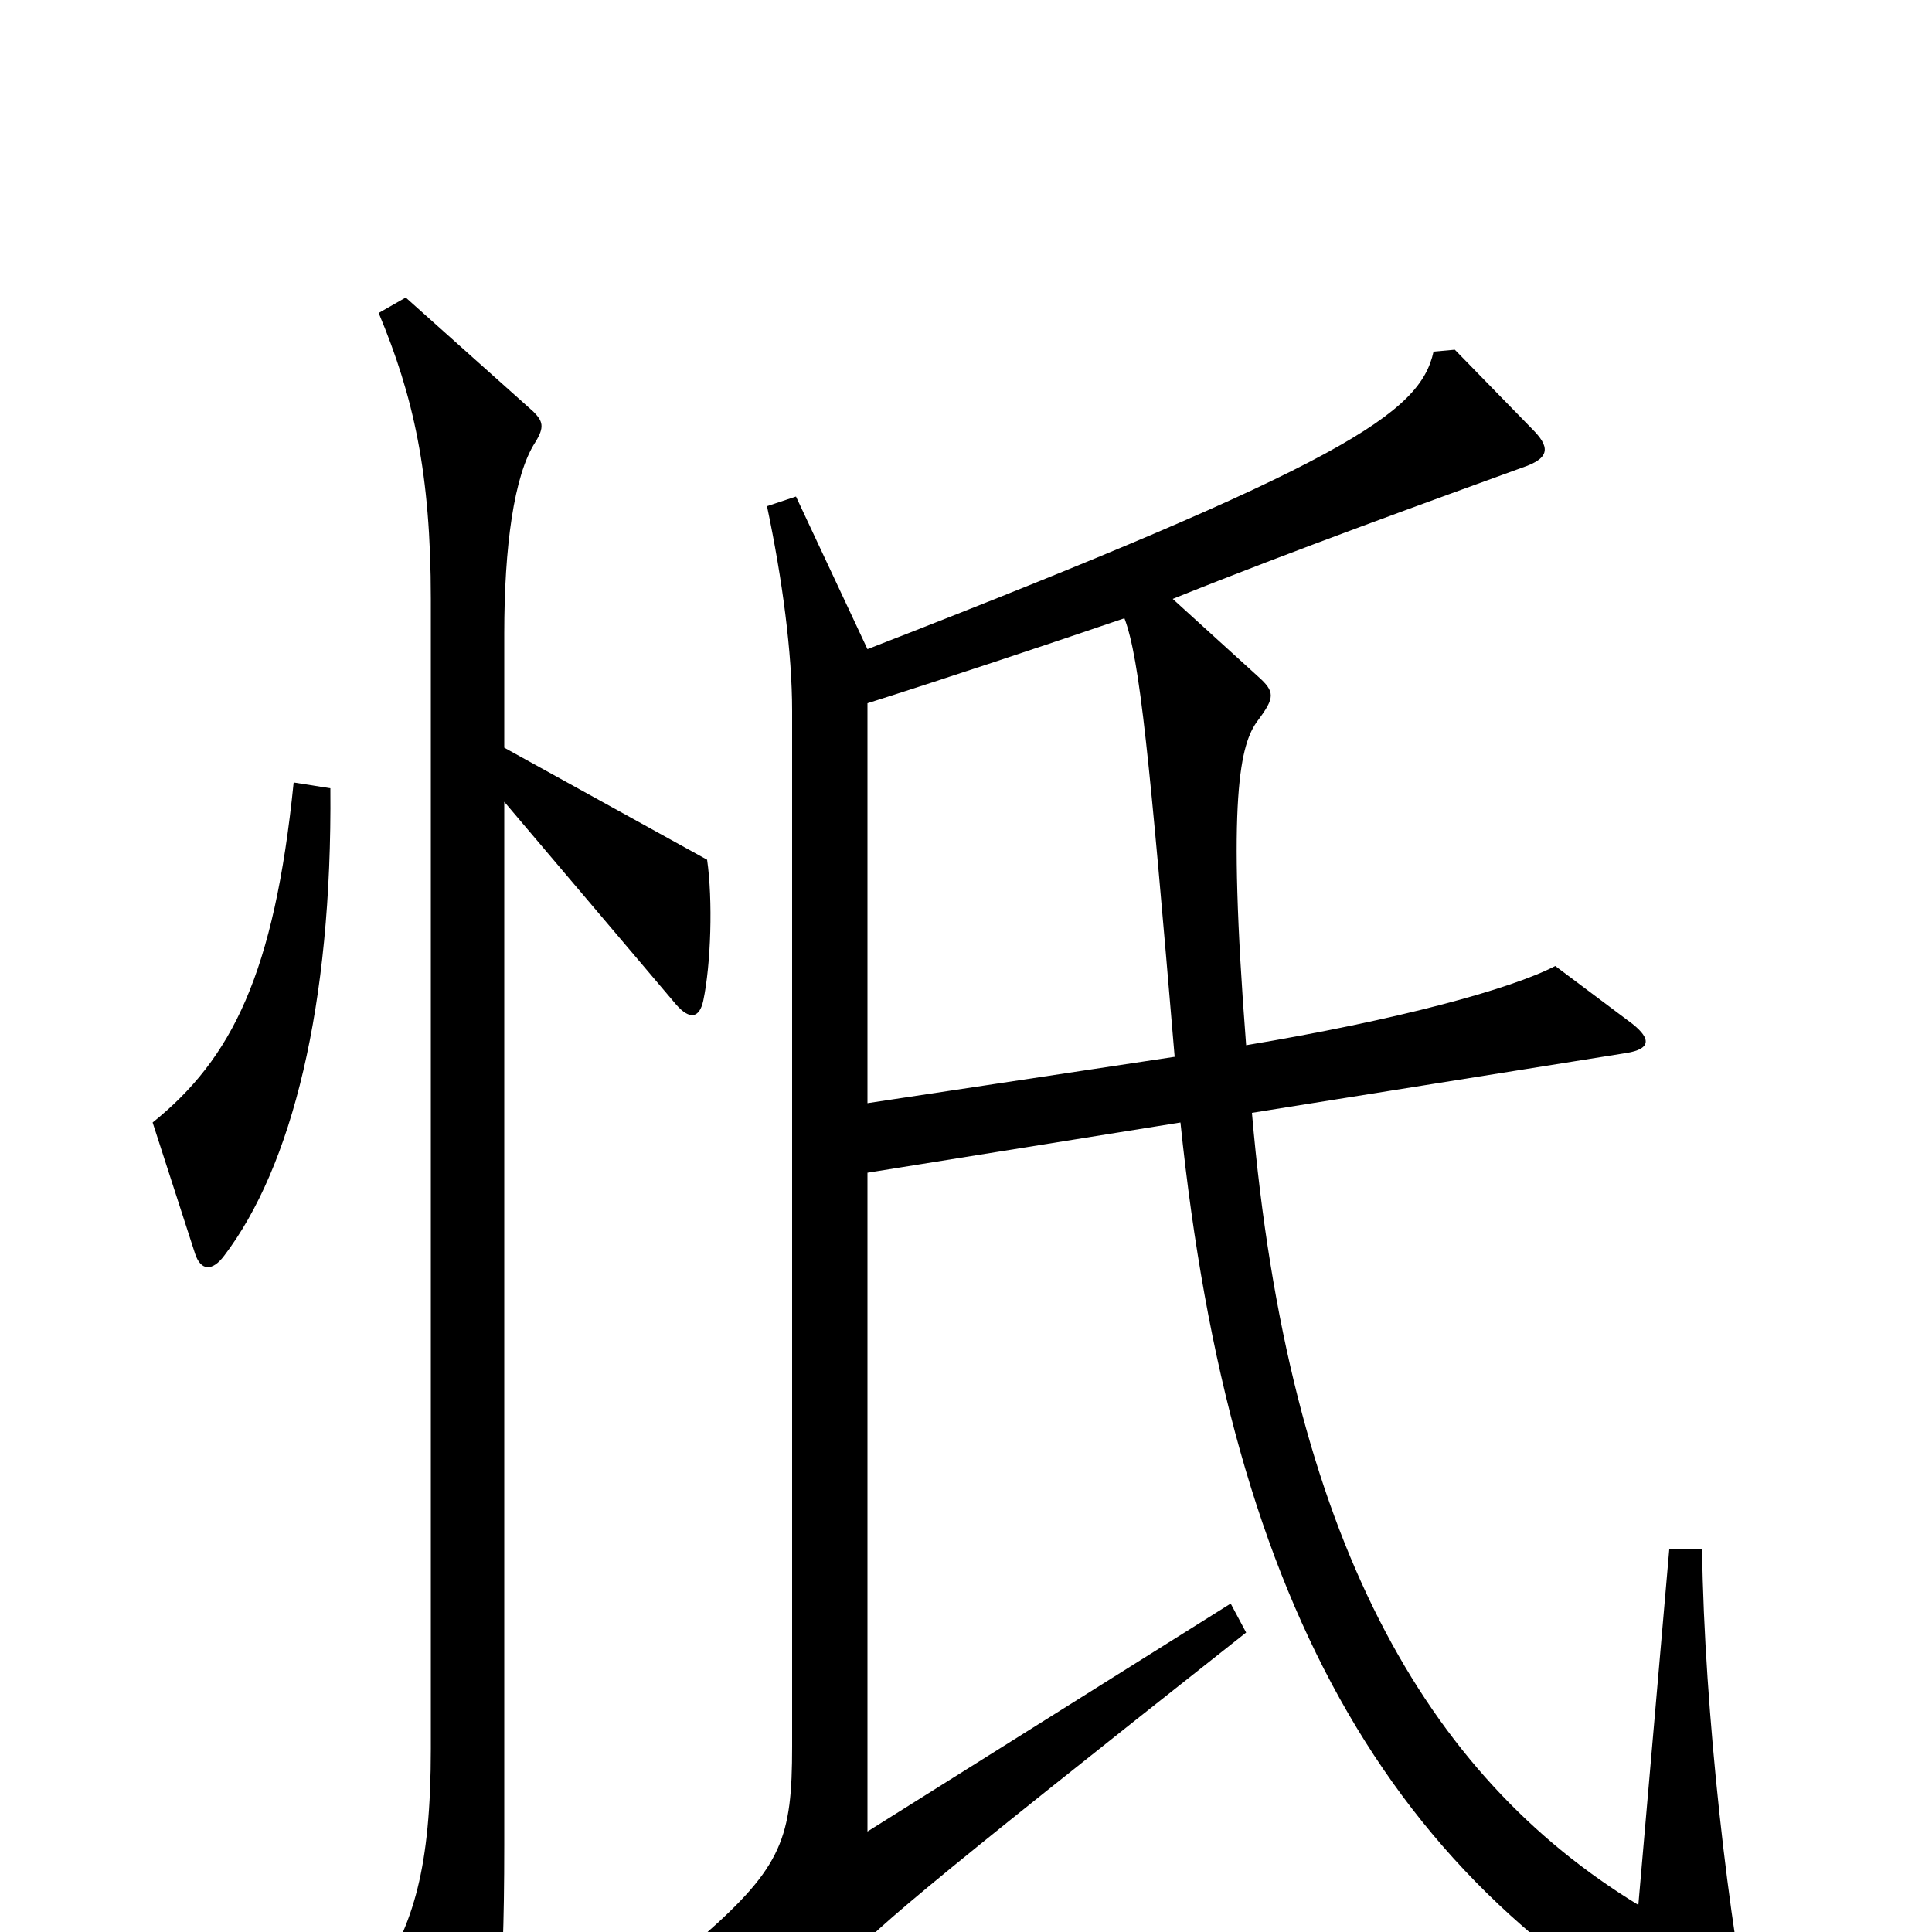 <svg xmlns="http://www.w3.org/2000/svg" viewBox="0 -1000 1000 1000">
	<path fill="#000000" d="M171 -592L152 -595C142 -496 120 -452 79 -419L101 -351C104 -342 110 -342 116 -350C151 -396 172 -479 171 -592ZM366 -555L261 -613V-672C261 -717 266 -754 277 -771C282 -779 281 -782 276 -787L210 -846L196 -838C214 -795 223 -755 223 -690V-95C223 -33 214 -4 195 25L233 89C237 96 242 96 246 88C257 66 261 37 261 -45V-585L350 -480C357 -472 362 -473 364 -482C368 -501 369 -534 366 -555ZM908 57C895 0 882 -116 881 -198H864L848 -14C738 -81 667 -204 648 -424L842 -455C854 -457 855 -462 845 -470L805 -500C782 -488 723 -472 645 -459C635 -588 642 -615 651 -627C660 -639 660 -642 651 -650L607 -690C669 -715 744 -742 788 -758C803 -763 802 -769 793 -778L753 -819L742 -818C735 -786 696 -760 449 -664L412 -743L397 -738C405 -700 410 -662 410 -632V-96C410 -49 405 -34 364 2L418 26C430 31 434 28 439 16C443 6 478 -23 645 -155L637 -170L449 -52V-393L611 -419C637 -168 721 -17 897 68C907 73 911 70 908 57ZM608 -453L449 -429V-636C490 -649 544 -667 582 -680C590 -659 595 -607 608 -453Z"/>
</svg>